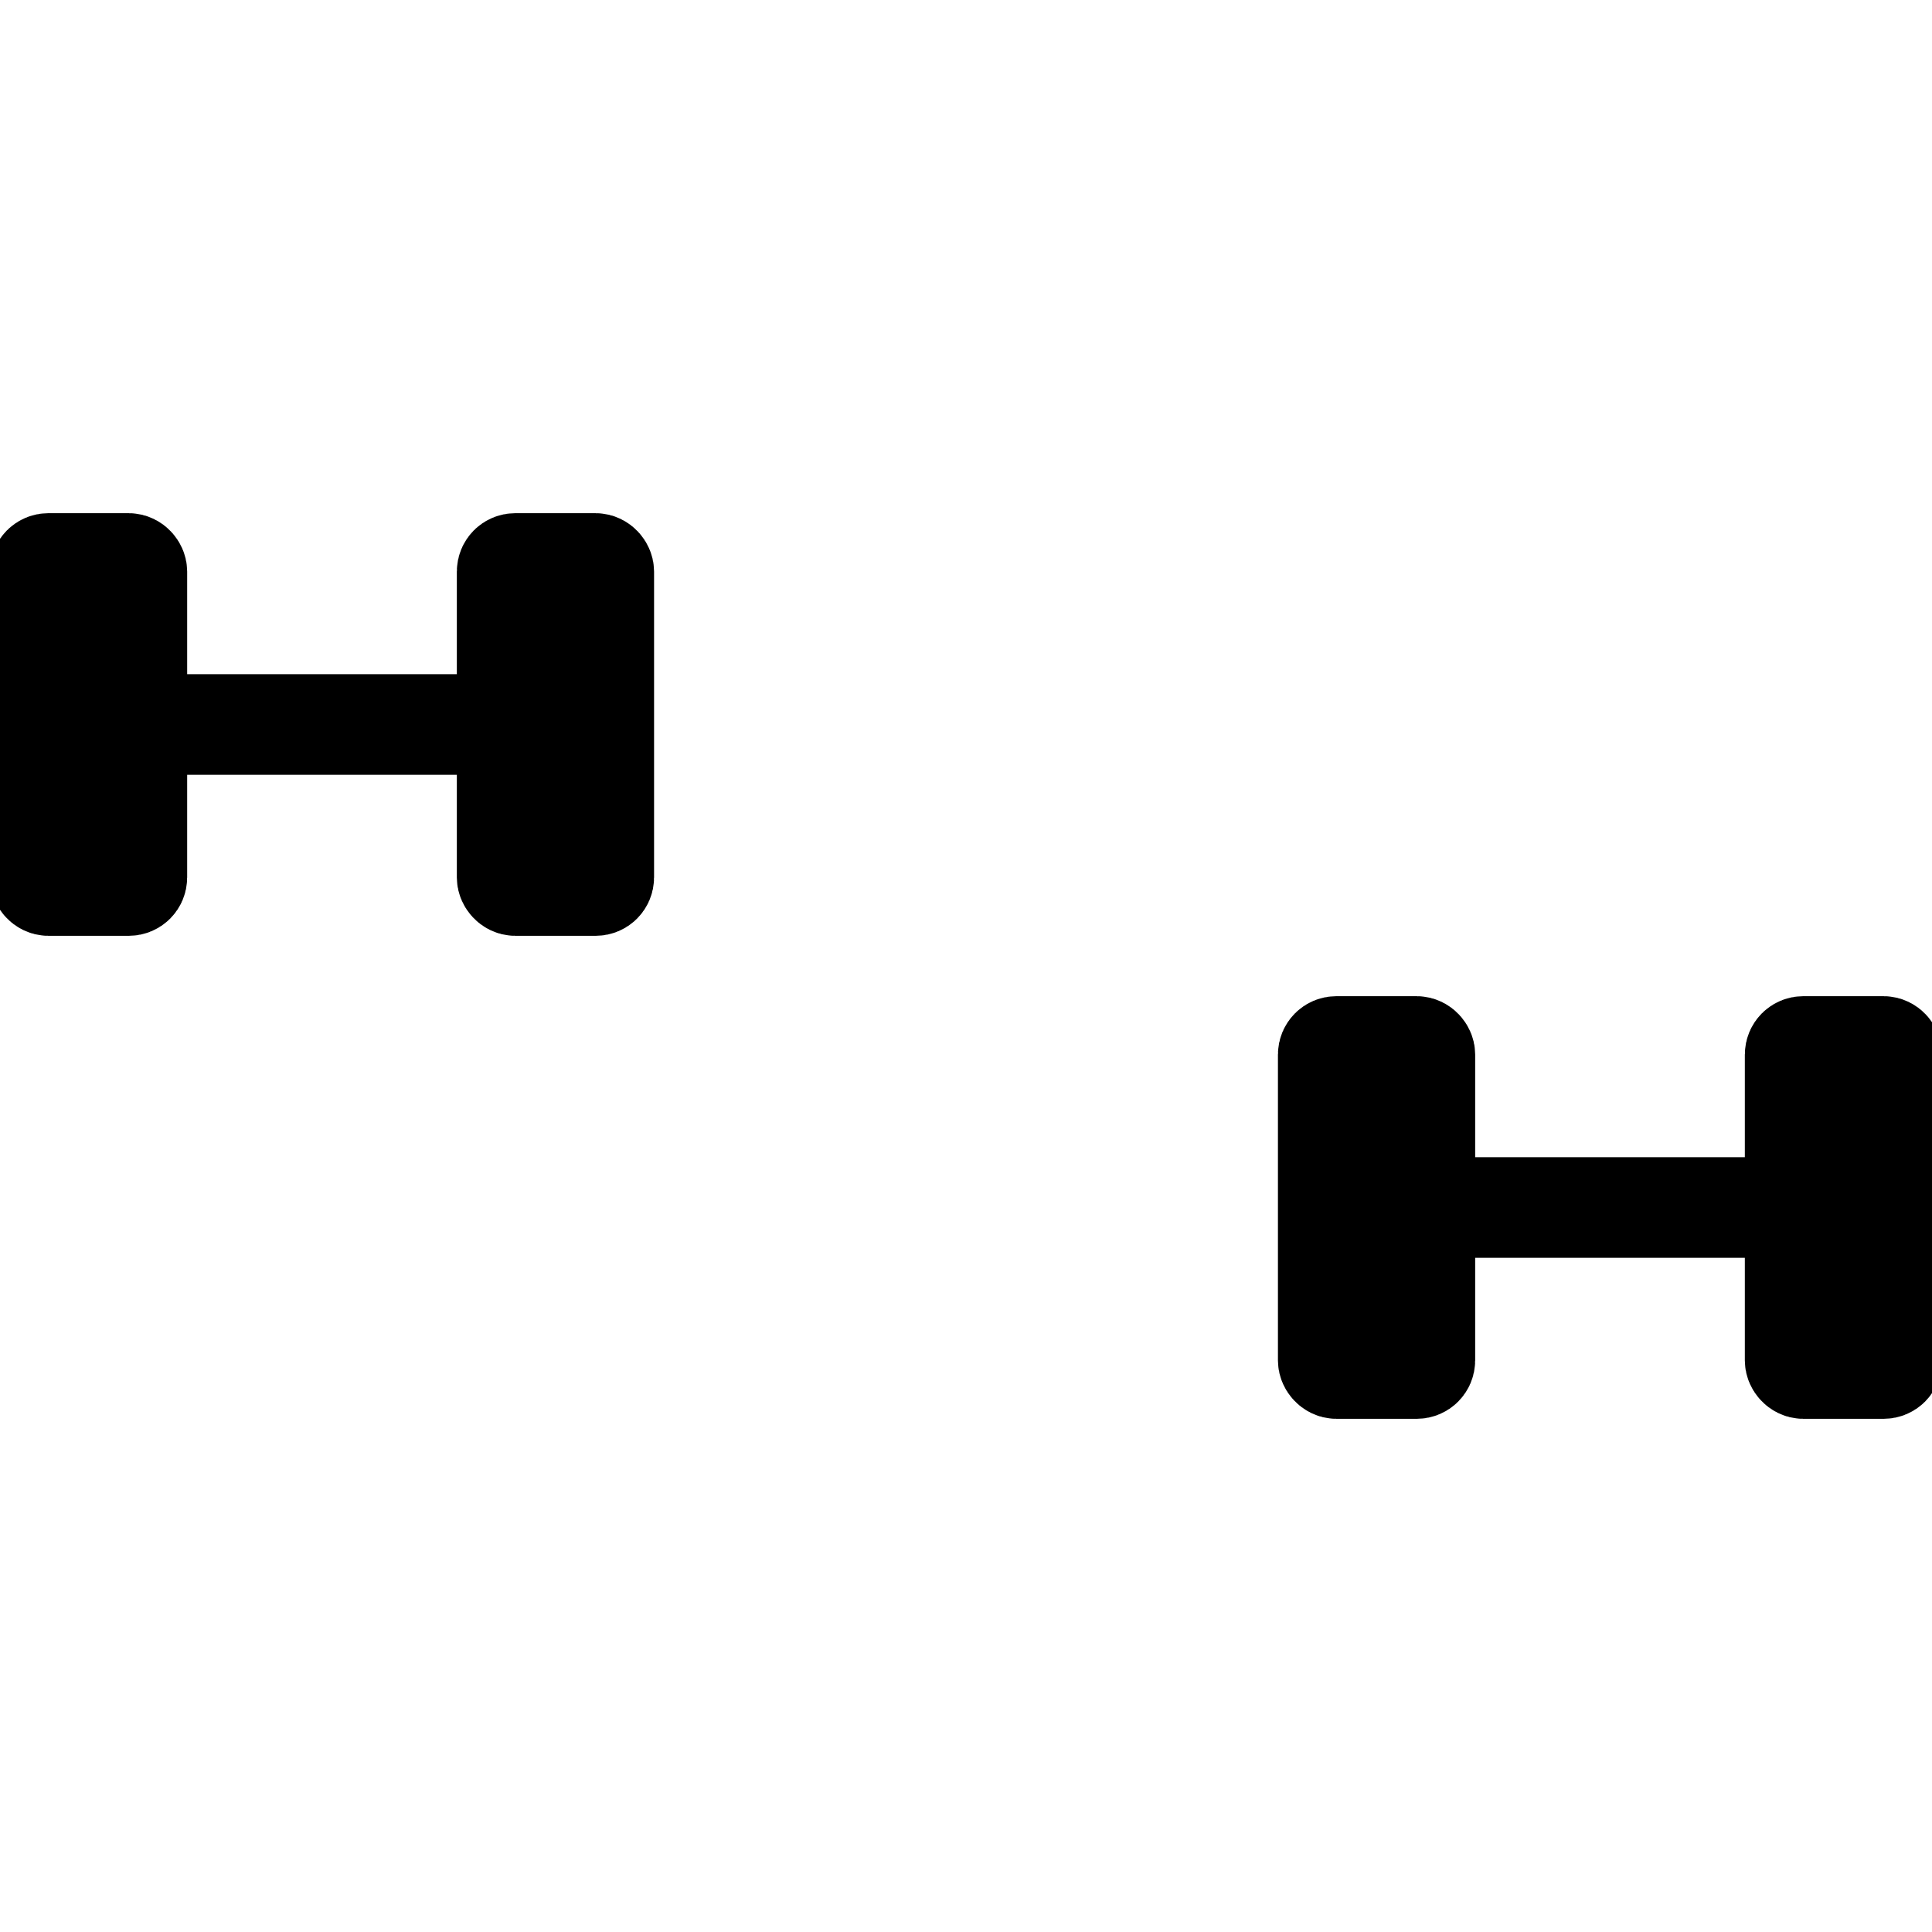 <svg xmlns="http://www.w3.org/2000/svg" 
     width="24" height="24" viewBox="0 0 24 24" 
     fill="none" stroke="currentColor" stroke-width="1.25" 
     stroke-linecap="round" stroke-linejoin="round">

  <!-- Left Dumbbell -->
  <!-- Handle -->
  <line x1="2" y1="9" x2="6" y2="9" />
  
  <!-- Left weight -->
  <rect x="0.5" y="7" width="1.2" height="4" rx="0.1" />
  <!-- Gap -->
  <!-- Right weight -->
  <rect x="6.3" y="7" width="1.2" height="4" rx="0.1" />

  <!-- Right Dumbbell -->
  <!-- Handle -->
  <line x1="18" y1="15" x2="22" y2="15" />
  
  <!-- Left weight -->
  <rect x="16.5" y="13" width="1.2" height="4" rx="0.1" />
  <!-- Gap -->
  <!-- Right weight -->
  <rect x="22.3" y="13" width="1.2" height="4" rx="0.1" />

</svg>

